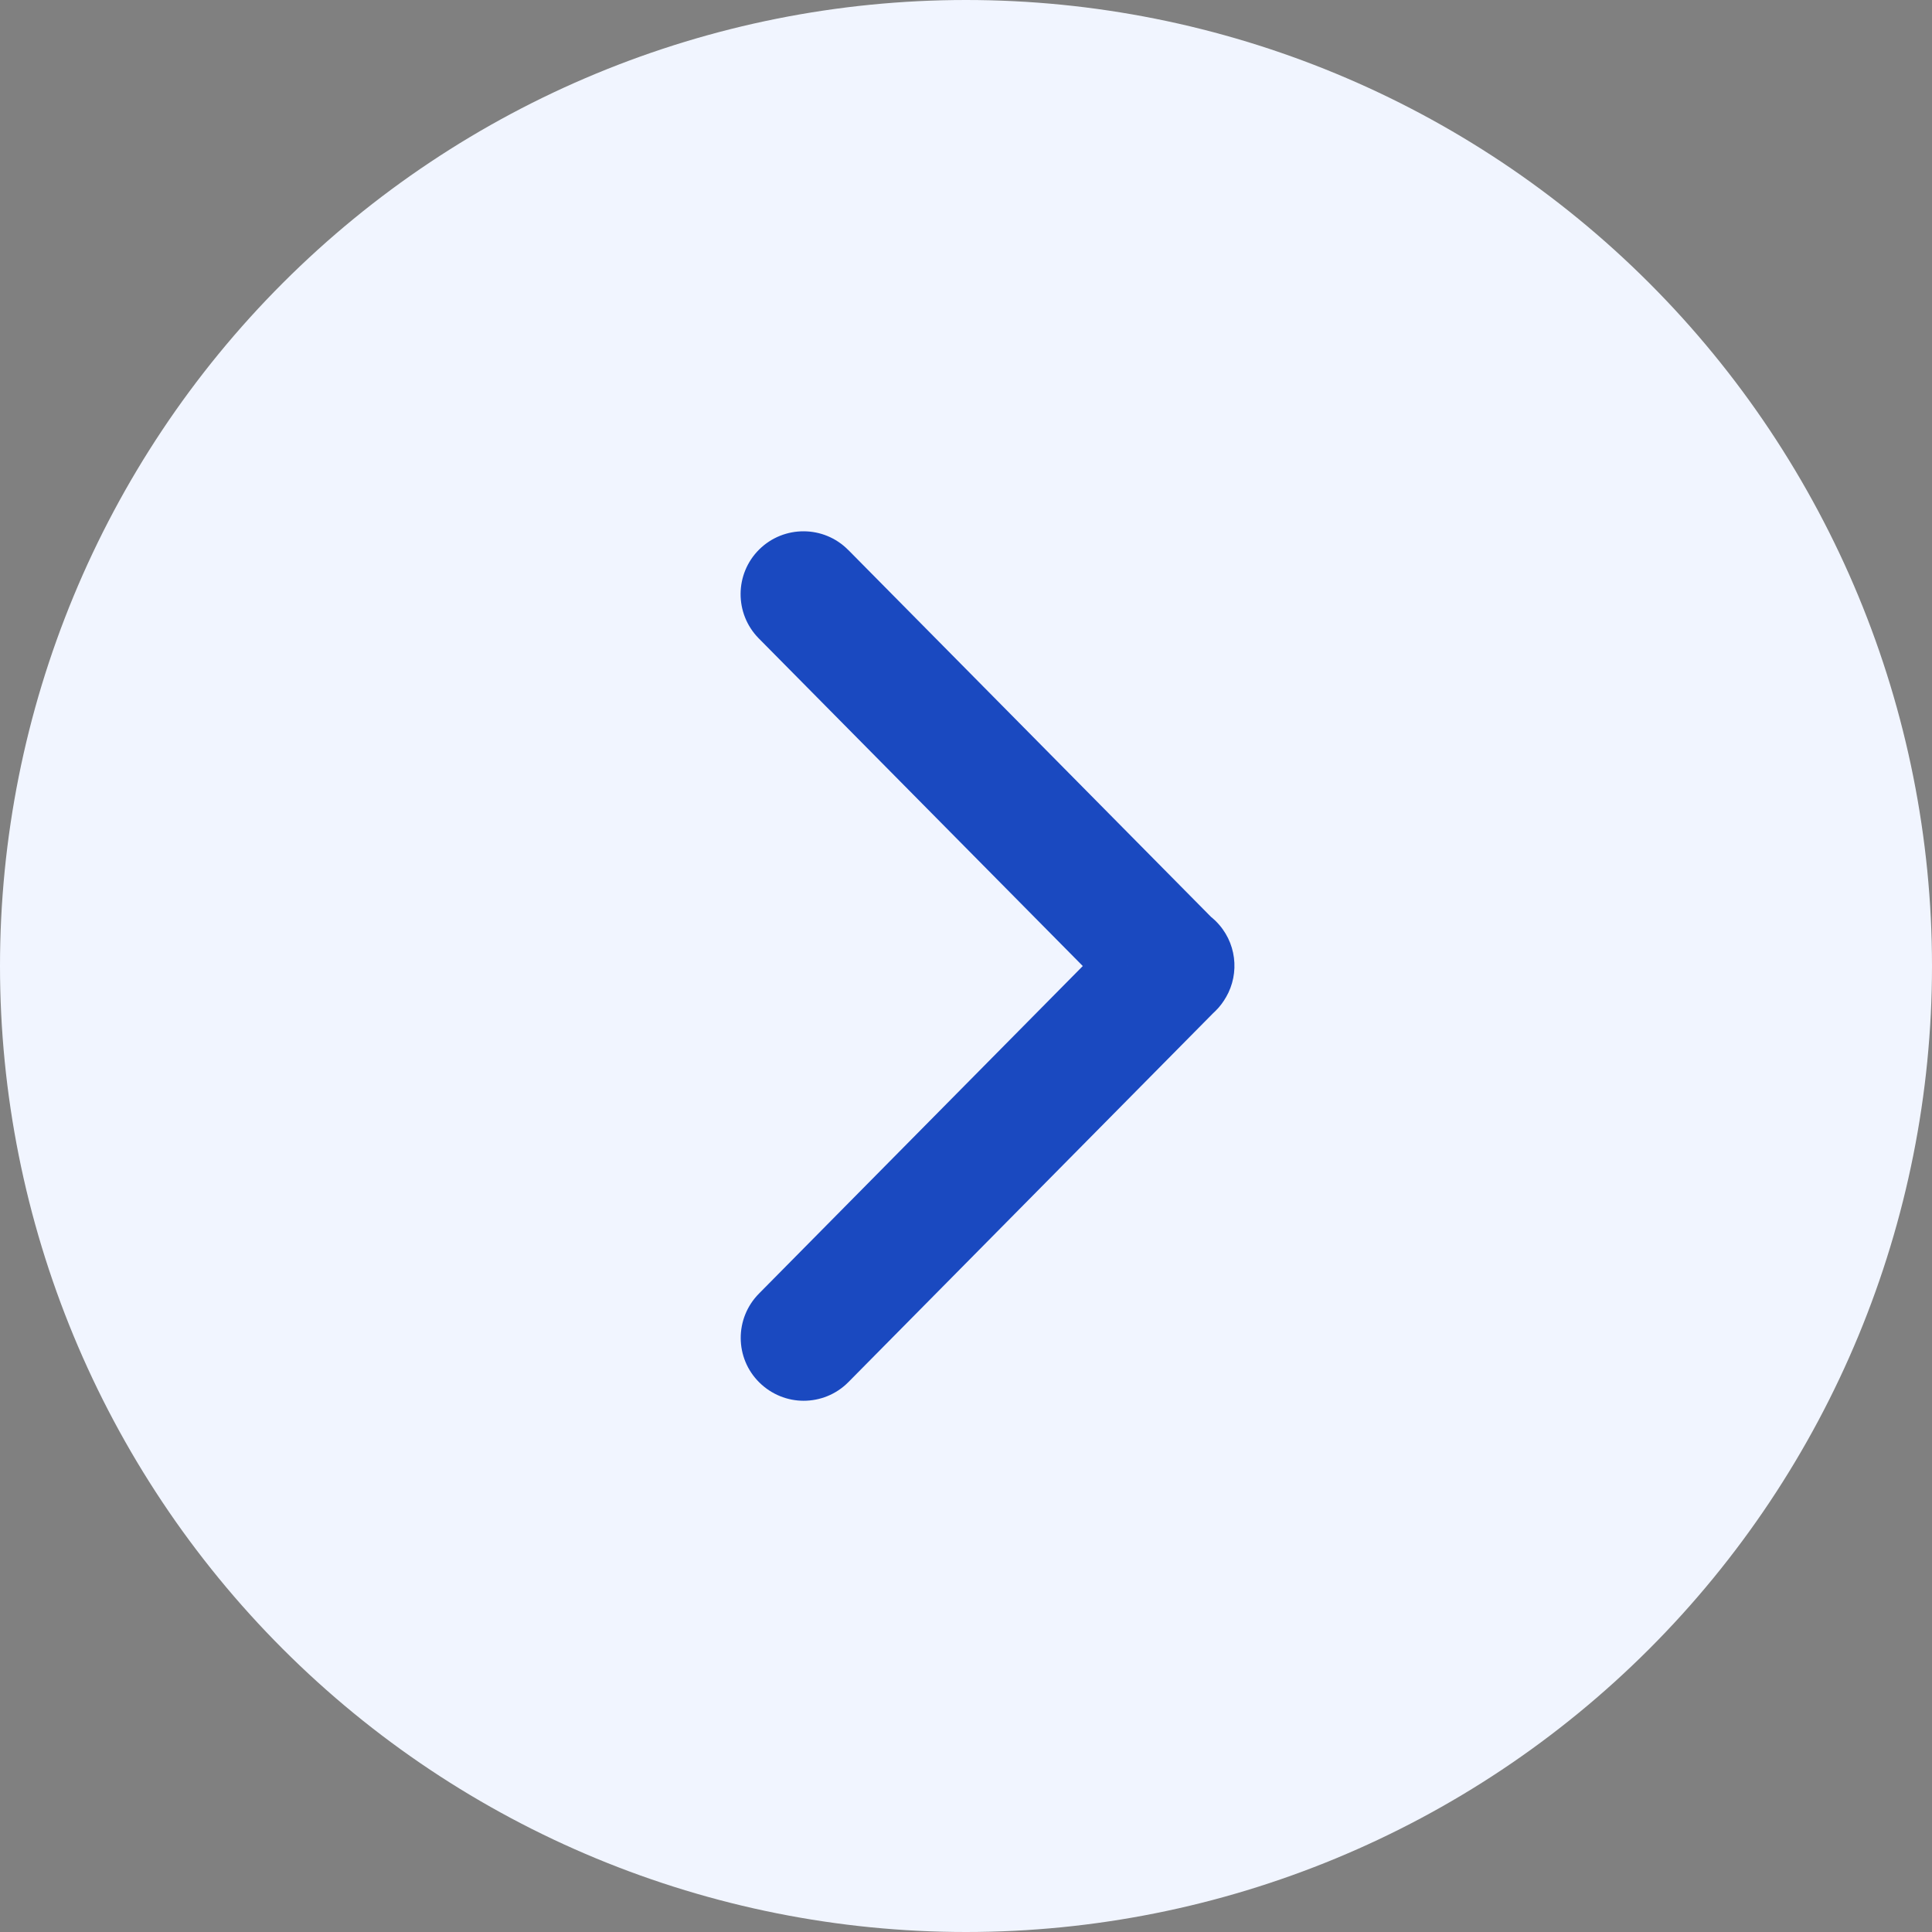 <svg width="30" height="30" viewBox="0 0 30 30" fill="none" xmlns="http://www.w3.org/2000/svg">
<rect x="0" y="0" width="30" height="30" fill="#808080" stroke="none"/>
<g id="&#228;&#184;&#139;&#228;&#184;&#128;&#233;&#161;&#181;" clip-path="url(#clip0_425_1337)">
<path id="Vector" d="M30 15C30 18.978 28.42 22.794 25.607 25.607C22.794 28.42 18.978 30 15 30C11.022 30 7.206 28.42 4.393 25.607C1.58 22.794 0 18.978 0 15C0 11.022 1.58 7.206 4.393 4.393C7.206 1.58 11.022 0 15 0C18.978 0 22.794 1.58 25.607 4.393C28.42 7.206 30 11.022 30 15Z" fill="#F1F5FF"/>
<g id="Union">
<path fill-rule="evenodd" clip-rule="evenodd" d="M18.492 15.37L12.818 21.109C12.724 21.205 12.602 21.251 12.479 21.251C12.358 21.251 12.238 21.205 12.144 21.113C11.956 20.928 11.954 20.626 12.14 20.438L17.517 15.001L12.137 9.562C11.953 9.374 11.954 9.072 12.141 8.887C12.328 8.703 12.63 8.704 12.815 8.891L18.469 14.61C18.489 14.624 18.509 14.64 18.527 14.658C18.684 14.813 18.711 15.052 18.604 15.235C18.583 15.274 18.556 15.31 18.523 15.342C18.514 15.352 18.503 15.361 18.492 15.37Z" fill="#1A49C0"/>
<path d="M18.492 15.37L18.171 14.987L18.153 15.002L18.137 15.019L18.492 15.37ZM12.818 21.109L12.463 20.758L12.462 20.759L12.818 21.109ZM12.144 21.113L11.793 21.469L11.793 21.469L12.144 21.113ZM12.14 20.438L12.496 20.79L12.496 20.79L12.14 20.438ZM17.517 15.001L17.872 15.352L18.22 15.001L17.872 14.649L17.517 15.001ZM12.137 9.562L11.781 9.912L11.782 9.913L12.137 9.562ZM12.141 8.887L11.79 8.531L11.789 8.532L12.141 8.887ZM12.815 8.891L13.171 8.539L13.17 8.539L12.815 8.891ZM18.469 14.61L18.114 14.961L18.143 14.991L18.177 15.015L18.469 14.61ZM18.527 14.658L18.175 15.013L18.176 15.015L18.527 14.658ZM18.604 15.235L18.172 14.985L18.167 14.993L18.604 15.235ZM18.523 15.342L18.172 14.987L18.17 14.988L18.523 15.342ZM18.137 15.019L12.463 20.758L13.174 21.461L18.848 15.722L18.137 15.019ZM12.462 20.759C12.463 20.757 12.467 20.755 12.471 20.753C12.475 20.751 12.478 20.751 12.479 20.751V21.751C12.728 21.751 12.982 21.656 13.175 21.46L12.462 20.759ZM12.479 20.751C12.482 20.751 12.486 20.752 12.489 20.753C12.49 20.753 12.492 20.754 12.493 20.755C12.493 20.755 12.493 20.756 12.494 20.756C12.494 20.756 12.494 20.756 12.494 20.756L11.793 21.469C11.983 21.655 12.23 21.751 12.479 21.751V20.751ZM12.494 20.756C12.505 20.767 12.504 20.782 12.496 20.79L11.786 20.086C11.405 20.47 11.407 21.09 11.793 21.469L12.494 20.756ZM12.496 20.79L17.872 15.352L17.161 14.649L11.785 20.087L12.496 20.79ZM17.872 14.649L12.493 9.21L11.782 9.913L17.161 15.352L17.872 14.649ZM12.494 9.211C12.495 9.213 12.497 9.215 12.498 9.219C12.5 9.221 12.5 9.224 12.5 9.226C12.5 9.228 12.5 9.231 12.498 9.234C12.497 9.237 12.495 9.24 12.493 9.242L11.789 8.532C11.406 8.912 11.404 9.529 11.781 9.912L12.494 9.211ZM12.491 9.244C12.489 9.245 12.487 9.247 12.484 9.249C12.481 9.25 12.479 9.25 12.476 9.25C12.475 9.25 12.472 9.25 12.469 9.248C12.465 9.247 12.462 9.245 12.46 9.243L13.17 8.539C12.791 8.156 12.173 8.154 11.79 8.531L12.491 9.244ZM12.459 9.242L18.114 14.961L18.825 14.258L13.171 8.539L12.459 9.242ZM18.177 15.015C18.176 15.014 18.175 15.014 18.175 15.013L18.879 14.303C18.842 14.267 18.803 14.234 18.762 14.204L18.177 15.015ZM18.176 15.015C18.175 15.013 18.173 15.011 18.171 15.008C18.17 15.005 18.169 15.002 18.169 14.999C18.168 14.995 18.169 14.99 18.172 14.985L19.037 15.486C19.255 15.111 19.202 14.621 18.877 14.302L18.176 15.015ZM18.167 14.993C18.169 14.99 18.17 14.988 18.172 14.987L18.875 15.697C18.942 15.631 18.997 15.557 19.041 15.478L18.167 14.993ZM18.17 14.988C18.17 14.988 18.171 14.988 18.171 14.987L18.813 15.754C18.835 15.735 18.857 15.716 18.877 15.695L18.17 14.988Z" fill="#1A49C0"/>
</g>
</g>
<defs>
<clipPath id="clip0_425_1337">
<rect width="30" height="30" fill="white" transform="matrix(-1 0 0 1 30 0)"/>
</clipPath>
</defs>
</svg>
